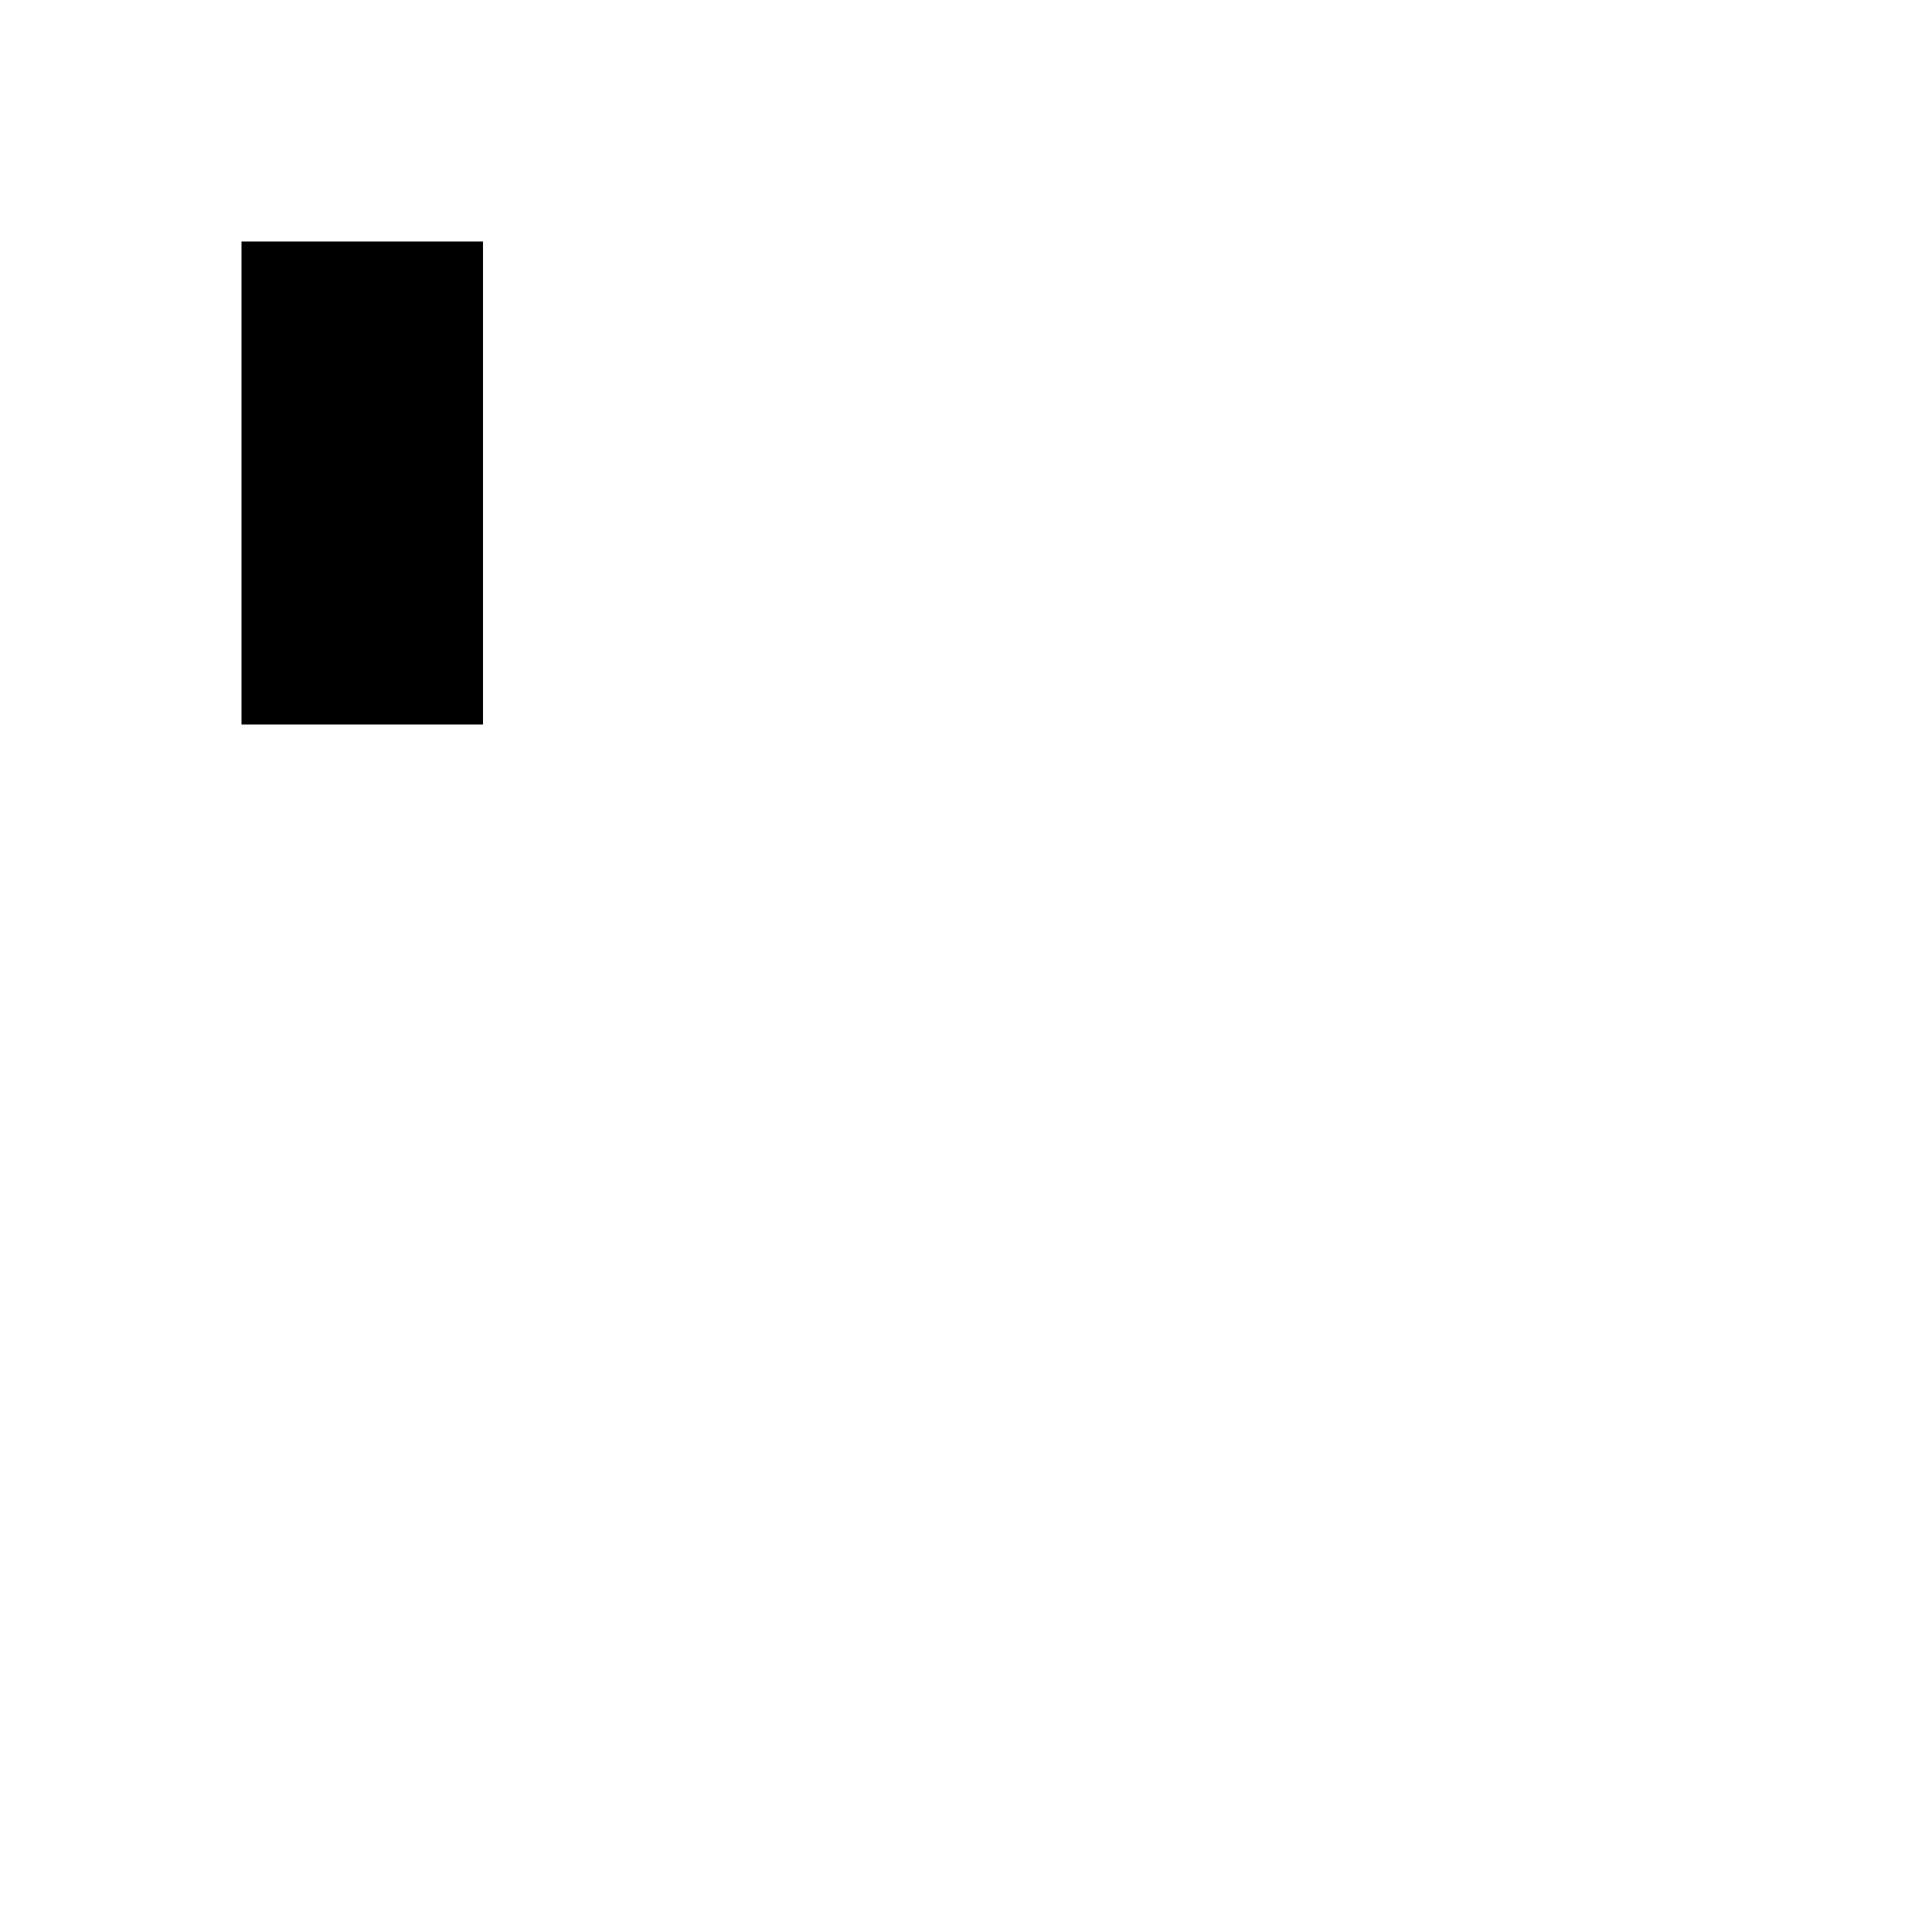 <svg xmlns="http://www.w3.org/2000/svg"
     id="svg" width="512" height="512"
     viewBox="0 0 8 8">
  <defs>
    <path id="a" d="M1,1 2,1 2,4 1,4 z"/>
  </defs>
  <g>
    <path d="M1,1 L2,1 L2,3 L1,3 Z"/>
  </g>
</svg>
